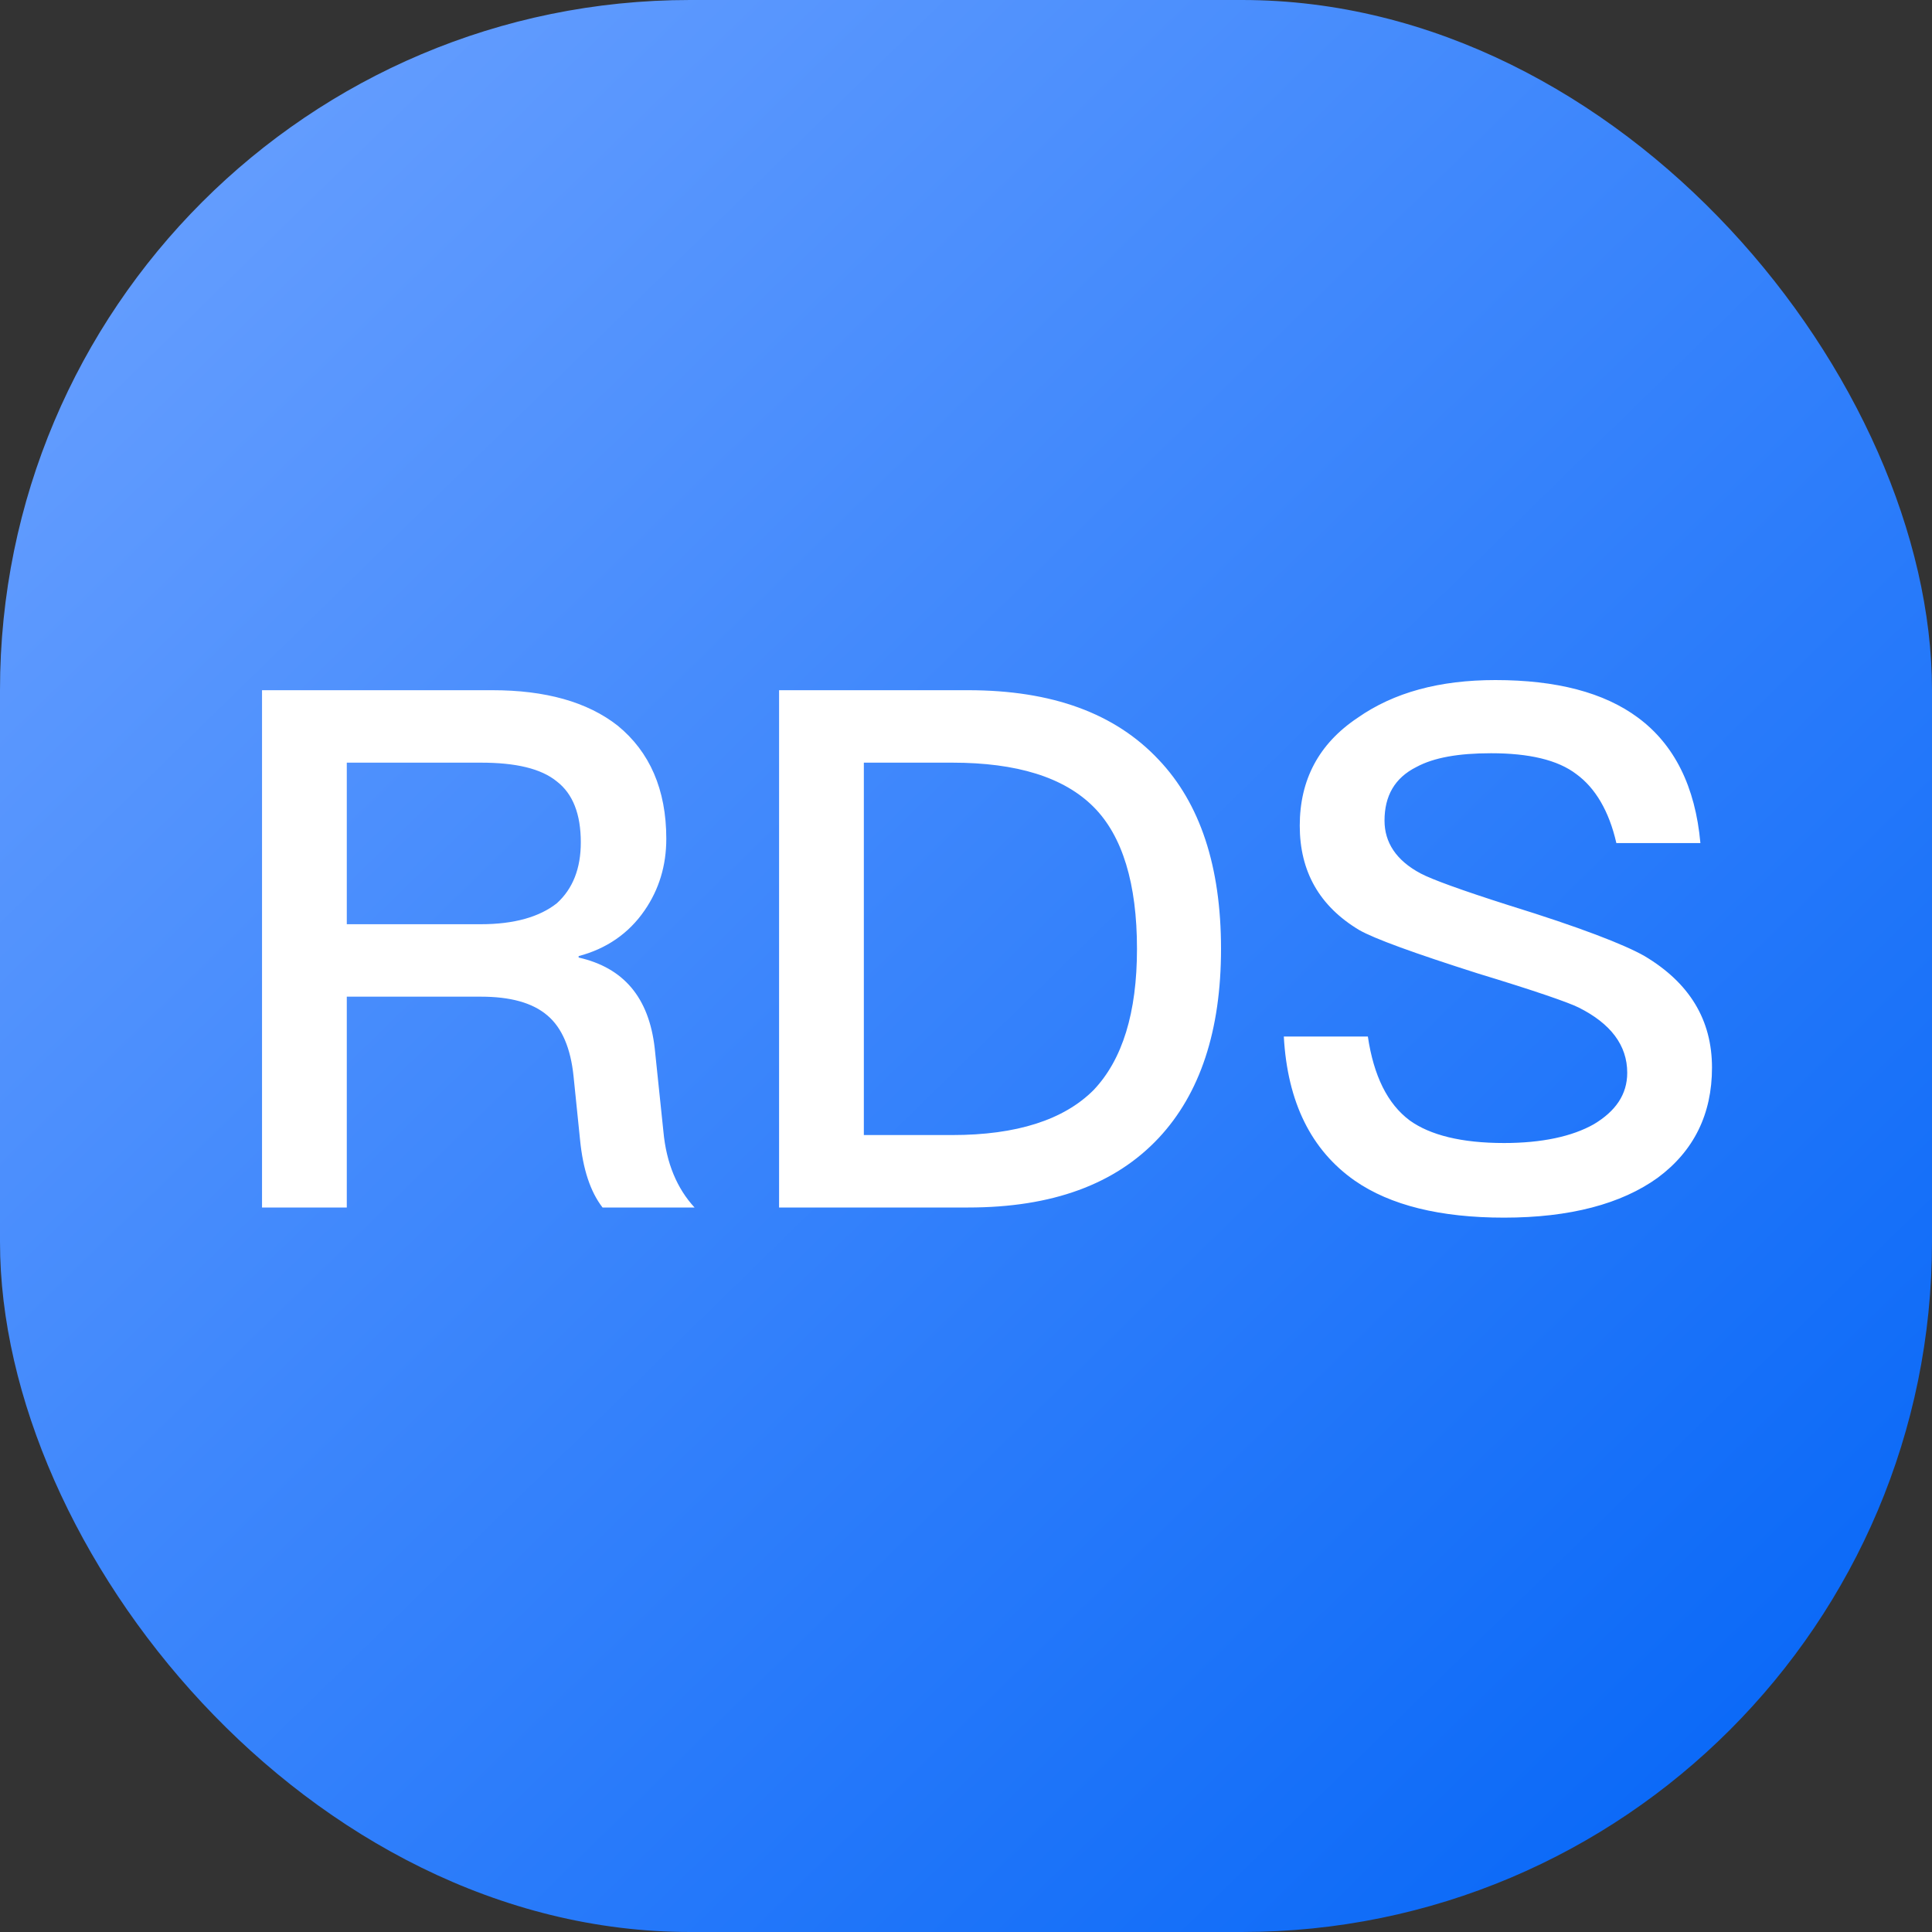 <?xml version="1.0" encoding="UTF-8"?>
<svg width="56px" height="56px" viewBox="0 0 56 56" version="1.1" xmlns="http://www.w3.org/2000/svg" xmlns:xlink="http://www.w3.org/1999/xlink">
    <rect x="0" y="0" width="56" height="56" fill="#333333" stroke="none"/>
    <title>RDS</title>
    <defs>
        <linearGradient x1="5.999%" y1="3.797%" x2="100%" y2="100%" id="linearGradient-1">
            <stop stop-color="#69A0FF" offset="0%"></stop>
            <stop stop-color="#0063F7" offset="100%"></stop>
        </linearGradient>
    </defs>
    <g id="页面-1" stroke="none" stroke-width="1" fill="none" fill-rule="evenodd">
        <g id="快捷应用" transform="translate(-266, -714)">
            <g id="编组" transform="translate(232, 118)">
                <g id="编组-6" transform="translate(24, 550)">
                    <g id="RDS" transform="translate(10, 46)">
                        <rect id="矩形备份-22" fill="url(#linearGradient-1)" x="0" y="0" width="56" height="56" rx="20"></rect>
                        <path d="M7.595,20.006 L14.273,20.006 C15.806,20.006 17.024,20.342 17.906,21.035 C18.83,21.791 19.313,22.883 19.313,24.311 C19.313,25.088 19.103,25.781 18.683,26.39 C18.221,27.062 17.57,27.503 16.772,27.713 L16.772,27.755 C18.074,28.049 18.809,28.91 18.977,30.38 L19.229,32.795 C19.313,33.719 19.628,34.454 20.132,35 L17.465,35 C17.108,34.538 16.898,33.887 16.814,33.047 L16.625,31.199 C16.541,30.38 16.289,29.792 15.869,29.435 C15.428,29.057 14.777,28.889 13.937,28.889 L10.052,28.889 L10.052,35 L7.595,35 L7.595,20.006 Z M10.052,22.106 L10.052,26.789 L13.937,26.789 C14.903,26.789 15.638,26.579 16.142,26.18 C16.604,25.76 16.835,25.172 16.835,24.416 C16.835,23.597 16.604,23.009 16.142,22.652 C15.68,22.274 14.945,22.106 13.937,22.106 L10.052,22.106 Z M22.582,20.006 L28.063,20.006 C30.499,20.006 32.326,20.678 33.586,22.022 C34.783,23.282 35.392,25.109 35.392,27.503 C35.392,29.876 34.783,31.703 33.586,32.984 C32.326,34.328 30.499,35 28.063,35 L22.582,35 L22.582,20.006 Z M25.039,22.106 L25.039,32.9 L27.601,32.9 C29.47,32.9 30.835,32.459 31.696,31.598 C32.536,30.716 32.956,29.351 32.956,27.503 C32.956,25.613 32.536,24.227 31.696,23.387 C30.835,22.526 29.47,22.106 27.601,22.106 L25.039,22.106 Z M43.344,19.712 C45.108,19.712 46.494,20.069 47.481,20.804 C48.531,21.581 49.14,22.799 49.287,24.437 L46.851,24.437 C46.641,23.513 46.242,22.841 45.696,22.442 C45.15,22.022 44.31,21.833 43.218,21.833 C42.273,21.833 41.559,21.959 41.055,22.232 C40.425,22.547 40.131,23.072 40.131,23.786 C40.131,24.416 40.467,24.941 41.181,25.319 C41.496,25.487 42.357,25.802 43.743,26.243 C45.78,26.873 47.082,27.377 47.67,27.713 C48.972,28.49 49.623,29.561 49.623,30.947 C49.623,32.291 49.098,33.362 48.048,34.139 C46.998,34.895 45.507,35.294 43.596,35.294 C41.748,35.294 40.299,34.937 39.27,34.223 C38.01,33.341 37.317,31.955 37.212,30.044 L39.648,30.044 C39.816,31.178 40.215,31.997 40.866,32.48 C41.454,32.9 42.357,33.131 43.596,33.131 C44.688,33.131 45.57,32.942 46.2,32.585 C46.83,32.207 47.166,31.724 47.166,31.094 C47.166,30.296 46.683,29.666 45.759,29.204 C45.465,29.057 44.499,28.721 42.84,28.217 C40.992,27.629 39.837,27.209 39.396,26.957 C38.241,26.264 37.674,25.256 37.674,23.933 C37.674,22.61 38.22,21.56 39.354,20.804 C40.404,20.069 41.727,19.712 43.344,19.712 Z" fill="#FFFFFF" fill-rule="nonzero"></path>
                    </g>
                </g>
            </g>
        </g>
    </g>
</svg>